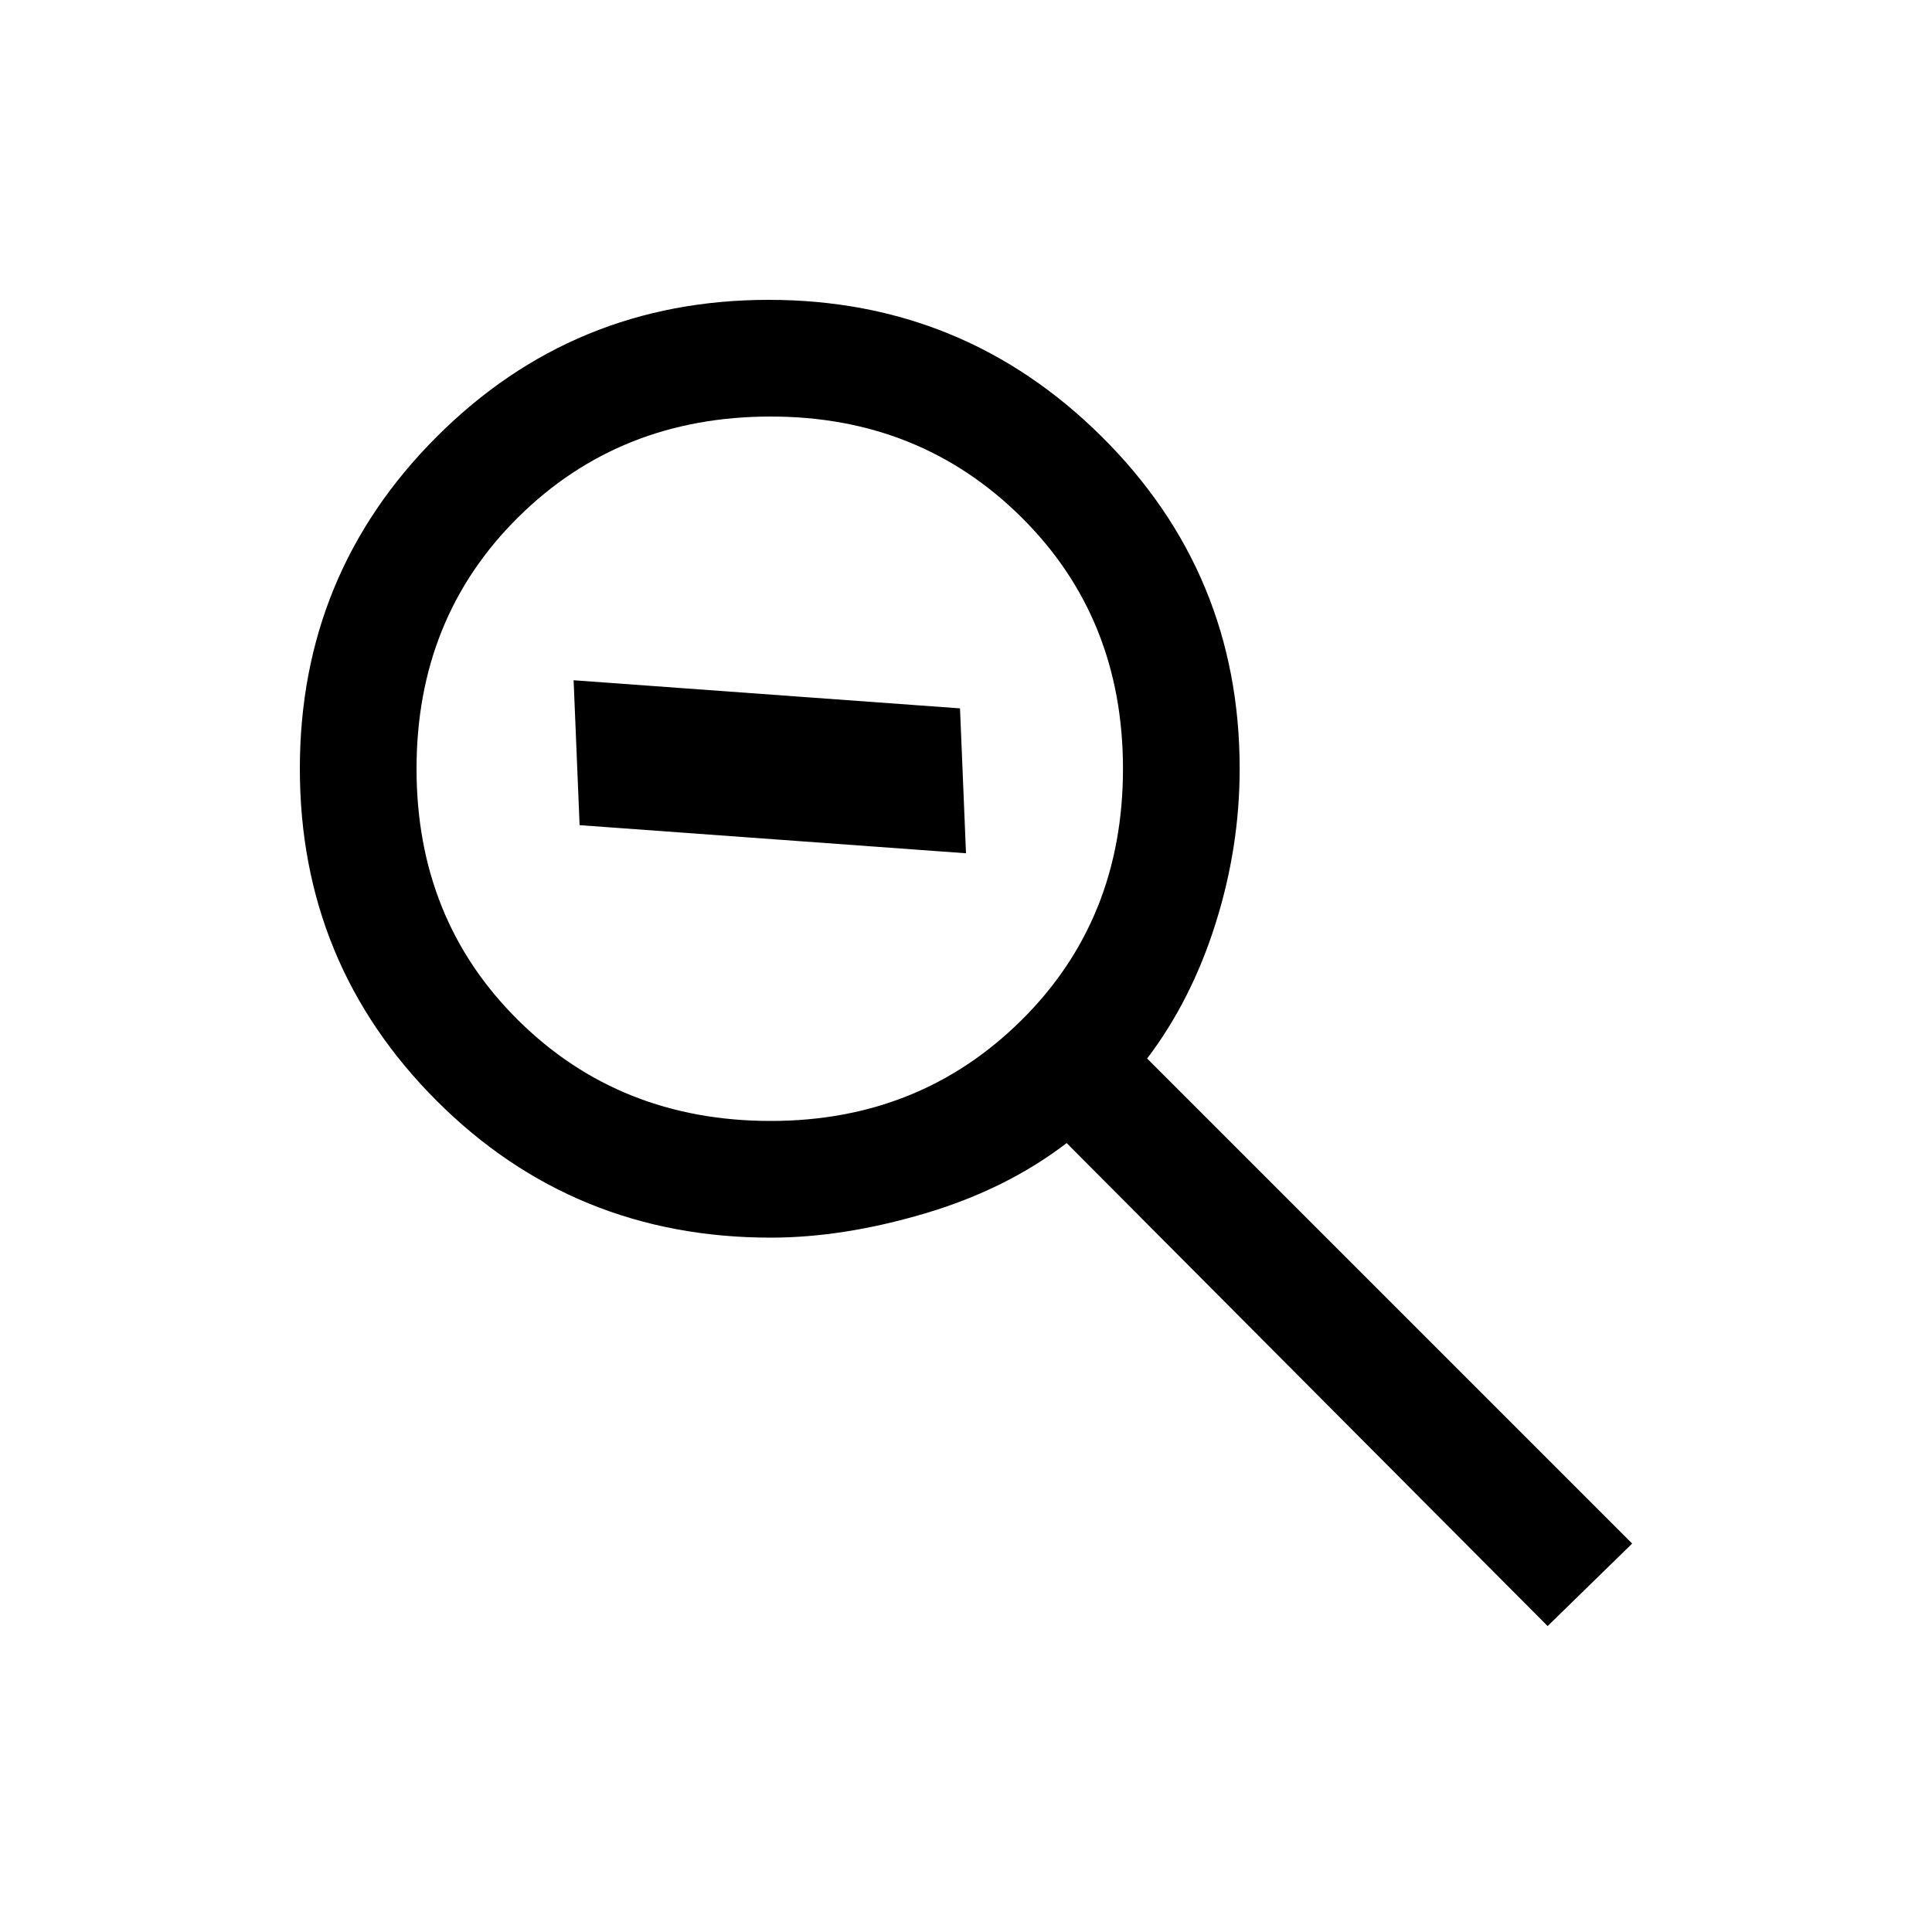<svg xmlns="http://www.w3.org/2000/svg" height="20" width="20"><path d="m16.021 16.833-4.979-5q-.625.479-1.469.729-.844.25-1.594.25-2.041 0-3.458-1.416-1.417-1.417-1.417-3.438 0-2.02 1.417-3.437 1.417-1.417 3.437-1.417 2.021 0 3.448 1.417t1.427 3.437q0 .813-.25 1.604-.25.792-.708 1.396l5.021 5.021Zm-8.042-5.229q1.542 0 2.594-1.042 1.052-1.041 1.052-2.604 0-1.562-1.052-2.604T7.979 4.312q-1.562 0-2.614 1.042-1.053 1.042-1.053 2.604 0 1.563 1.053 2.604 1.052 1.042 2.614 1.042ZM6 8.542l4 .291-.062-1.5-4-.291Z"/></svg>